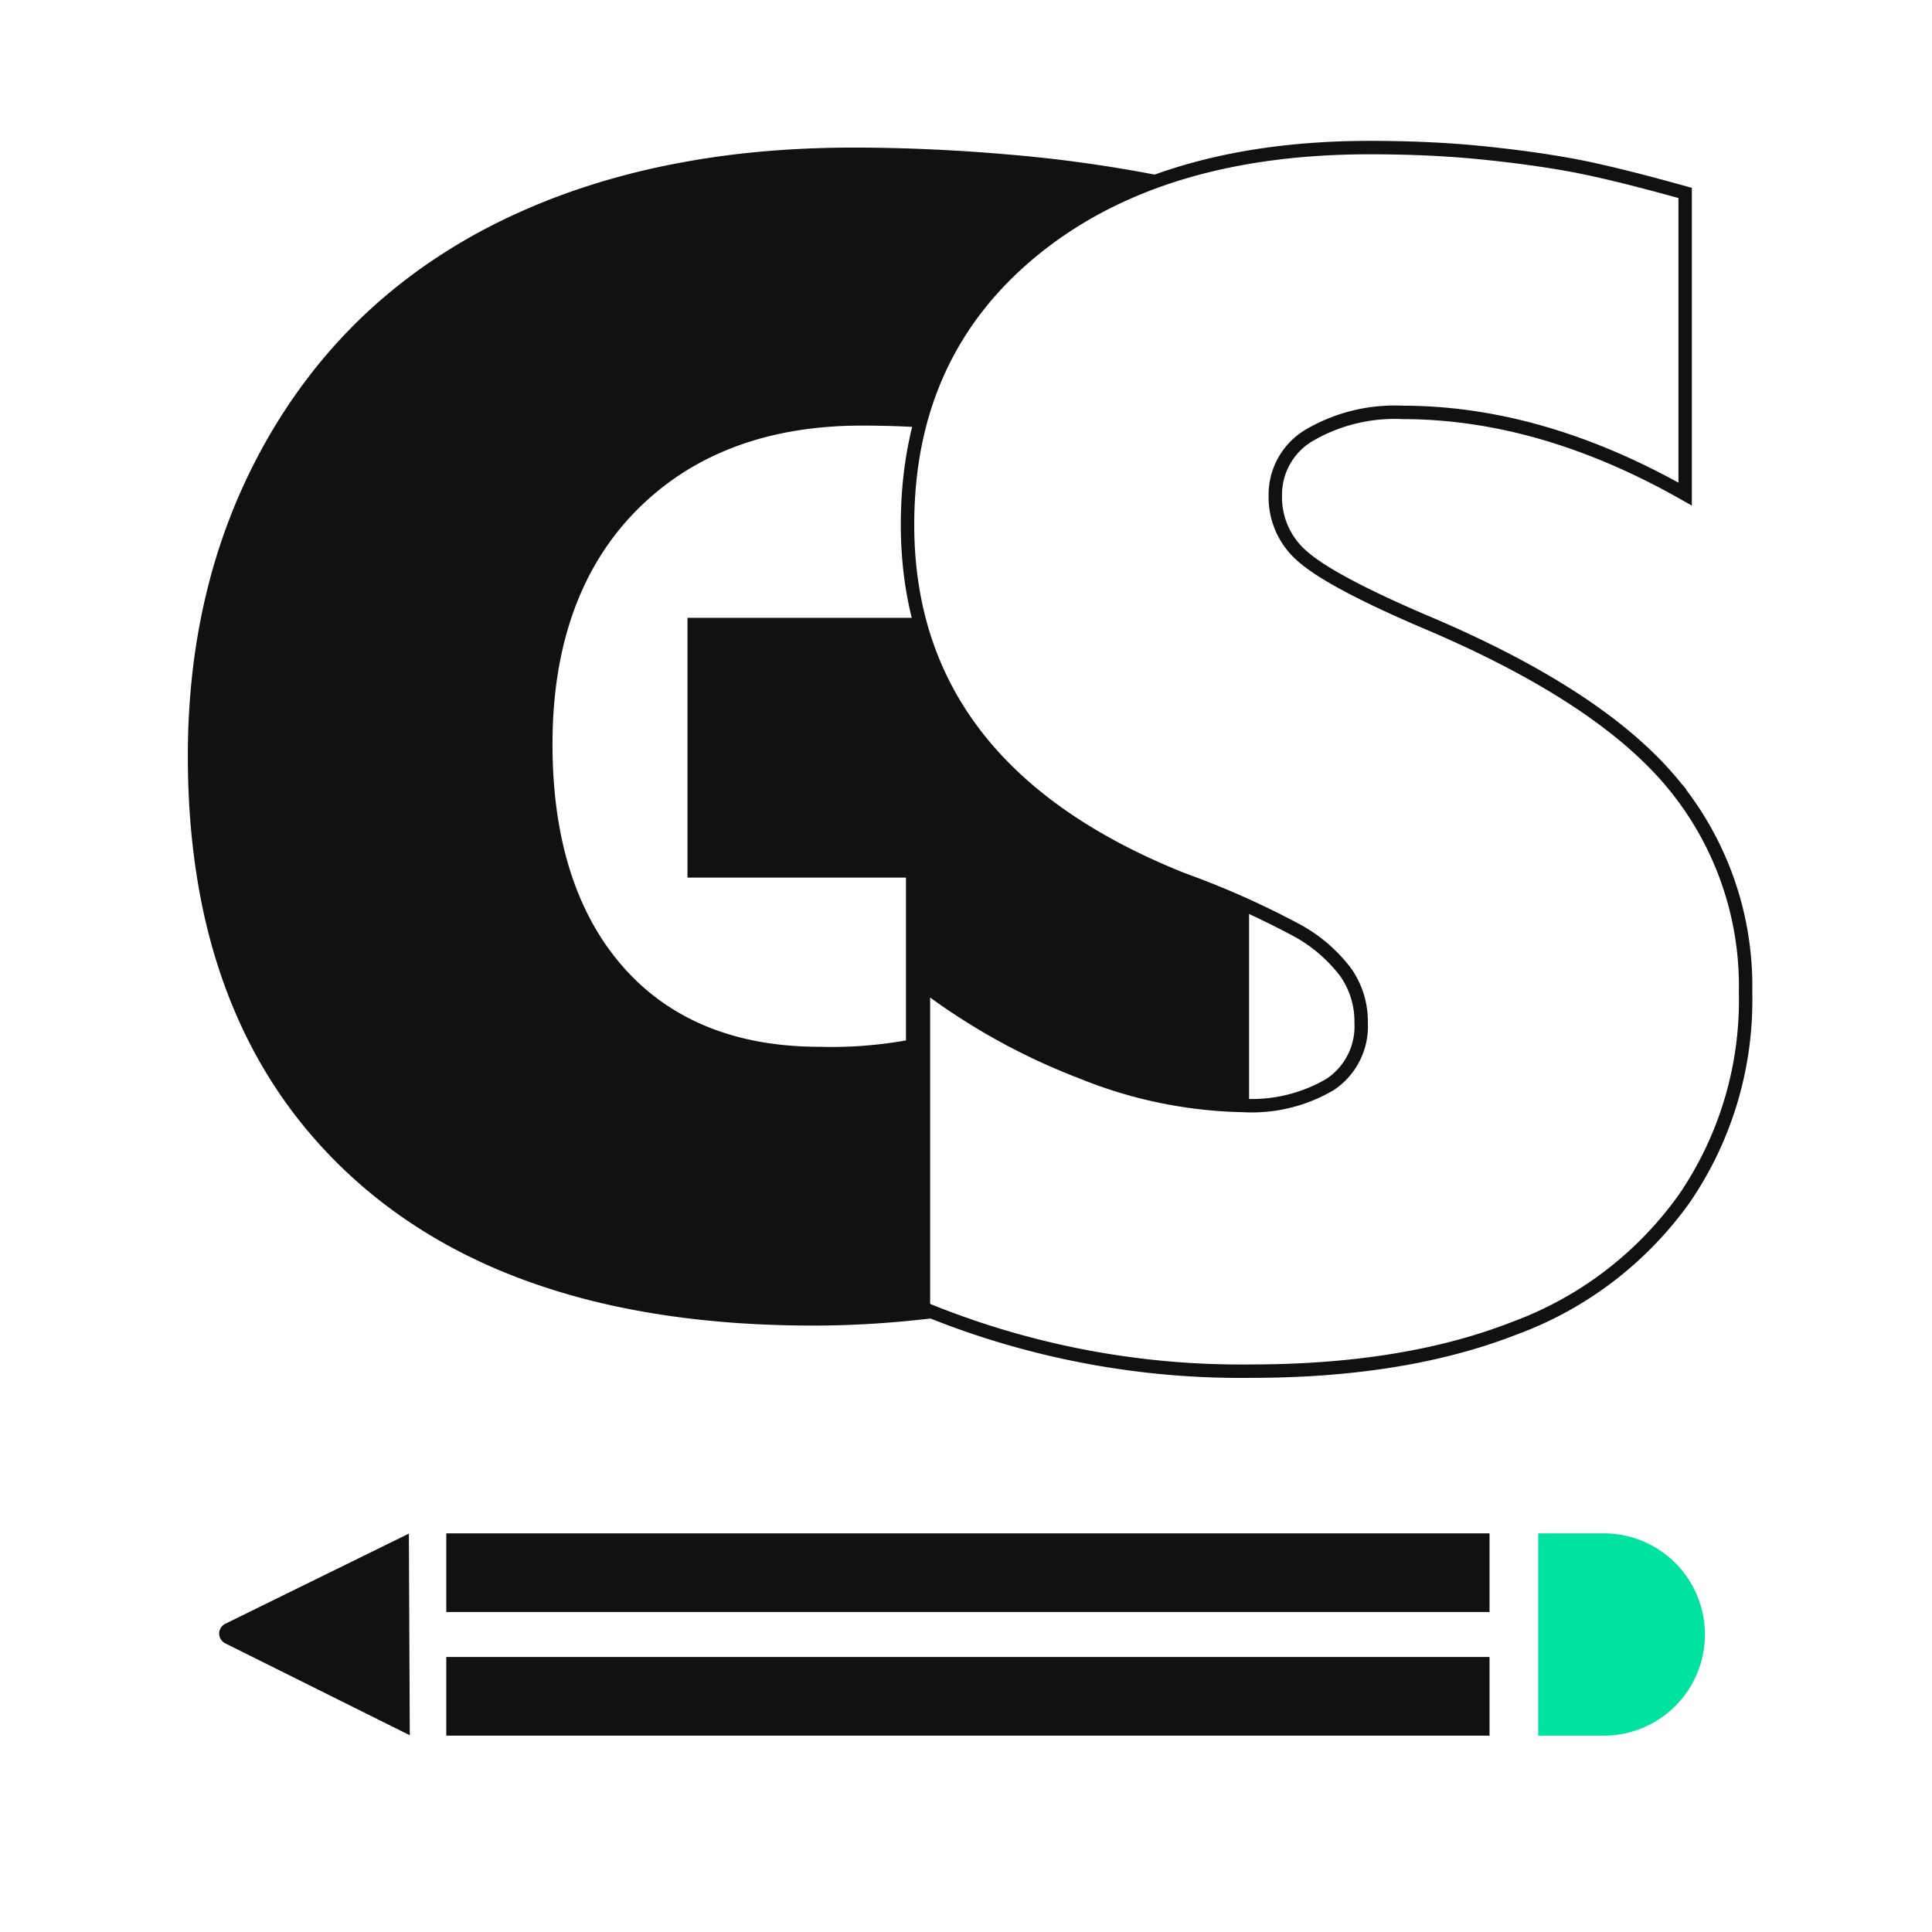 <svg xmlns="http://www.w3.org/2000/svg" width="144" height="144" viewBox="0 0 144 144">
  <g id="_3" data-name="3" transform="translate(-57 -191)">
    <path id="Path_1" data-name="Path 1" d="M0,0H144V144H0Z" transform="translate(57 191)" fill="none"/>
    <g id="Group_3" data-name="Group 3" transform="translate(0 -2)">
      <g id="Group_17" data-name="Group 17" transform="translate(71 204)">
        <path id="Subtraction_1" data-name="Subtraction 1" d="M46.594,87.8c-1.851,0-3.675-.059-5.421-.174s-3.463-.292-5.1-.523-3.25-.525-4.785-.871-3.037-.758-4.466-1.221S24,84.021,22.672,83.443a40.594,40.594,0,0,1-3.829-1.918,37.726,37.726,0,0,1-3.512-2.268,36.338,36.338,0,0,1-3.194-2.616,35.882,35.882,0,0,1-2.844-2.93A34.941,34.941,0,0,1,6.827,70.5,35.426,35.426,0,0,1,4.741,67.01a37.358,37.358,0,0,1-1.706-3.771,40.81,40.81,0,0,1-1.329-4.051c-.378-1.391-.7-2.848-.948-4.332S.315,51.82.189,50.243,0,47.021,0,45.351a55.2,55.2,0,0,1,.383-6.561,48.391,48.391,0,0,1,1.149-6.183A44.456,44.456,0,0,1,3.447,26.8a43.177,43.177,0,0,1,2.681-5.428A41.162,41.162,0,0,1,9.5,16.448a39.129,39.129,0,0,1,4-4.3,39.789,39.789,0,0,1,4.628-3.667,43.181,43.181,0,0,1,5.253-3.038A48.527,48.527,0,0,1,29.2,3.064a54.589,54.589,0,0,1,6.309-1.7A63.726,63.726,0,0,1,42.313.34c2.34-.225,4.8-.34,7.3-.34,3.618,0,7.512.17,11.261.492a103.712,103.712,0,0,1,12.16,1.714A31.486,31.486,0,0,0,63,7.656a24.493,24.493,0,0,0-8.5,13.189c-1.383-.082-2.826-.123-4.289-.123-6.993,0-12.64,2.131-16.785,6.335s-6.246,10.06-6.246,17.406c0,7.032,1.763,12.61,5.24,16.578s8.407,5.98,14.653,5.98a31.873,31.873,0,0,0,6.453-.474V54.41H37.24V35.05H54.473c2.186,8.6,8.8,15.161,19.654,19.5,1.929.749,3.6,1.434,4.972,2.037V71.389c-.157,0-.315.005-.472.005a26.65,26.65,0,0,1-2.838-.156c-.96-.1-1.952-.26-2.949-.467s-2.027-.468-3.06-.778-2.1-.676-3.171-1.089a49.219,49.219,0,0,1-6.172-2.883,46.865,46.865,0,0,1-5.61-3.666V86.522c.508.215,1.029.425,1.546.626-1.668.218-3.335.381-4.956.49S48.172,87.8,46.594,87.8Z" transform="translate(0)" fill="#111"/>
        <path id="Path_3" data-name="Path 3" d="M63.262,48.732a26.16,26.16,0,0,1-4.529,15.312,26.947,26.947,0,0,1-12.7,9.716q-8.17,3.2-19.655,3.2A62.1,62.1,0,0,1,1.985,72.284V48.117a47.626,47.626,0,0,0,11.782,6.549,33.531,33.531,0,0,0,12.019,2.491A11.514,11.514,0,0,0,32.3,55.588a5.189,5.189,0,0,0,2.309-4.581,6.375,6.375,0,0,0-1.154-3.782,11.46,11.46,0,0,0-3.493-3.044,63.862,63.862,0,0,0-8.675-3.875Q.8,32.129.8,13.865.8,1.074,10.155-6.582t25.1-7.656q4.44,0,8.17.369t6.779.922q3.049.553,8.555,2.091V11.589Q48.046,5.5,37.685,5.5a12.621,12.621,0,0,0-6.868,1.66,5.145,5.145,0,0,0-2.605,4.551,5.793,5.793,0,0,0,2.1,4.581q2.1,1.815,8.792,4.7,13.2,5.535,18.679,12.114A23.642,23.642,0,0,1,63.262,48.732Z" transform="translate(52.842 14.238)" fill="none" stroke="#111" stroke-width="1"/>
      </g>
      <g id="Group_18" data-name="Group 18" transform="translate(73 325.817) rotate(-90)">
        <path id="Path_16" data-name="Path 16" d="M.042,14.431A.815.815,0,0,0,1.08,15.46l14.562-4.88L4.967,0C1.009,11.6,1.609,9.838.042,14.431Z" transform="translate(22.023 10.963) rotate(135)" fill="#111"/>
        <rect id="Rectangle_29" data-name="Rectangle 29" width="5.863" height="77.758" transform="translate(3.452 17.264)" fill="#111"/>
        <rect id="Rectangle_30" data-name="Rectangle 30" width="5.863" height="77.758" transform="translate(12.666 17.264)" fill="#111"/>
        <path id="Rectangle_31" data-name="Rectangle 31" d="M0,0H15.077V4.886a7.538,7.538,0,0,1-7.538,7.538h0A7.538,7.538,0,0,1,0,4.886Z" transform="translate(3.452 98.651)" fill="#00e29f"/>
      </g>
    </g>
  </g>
</svg>
